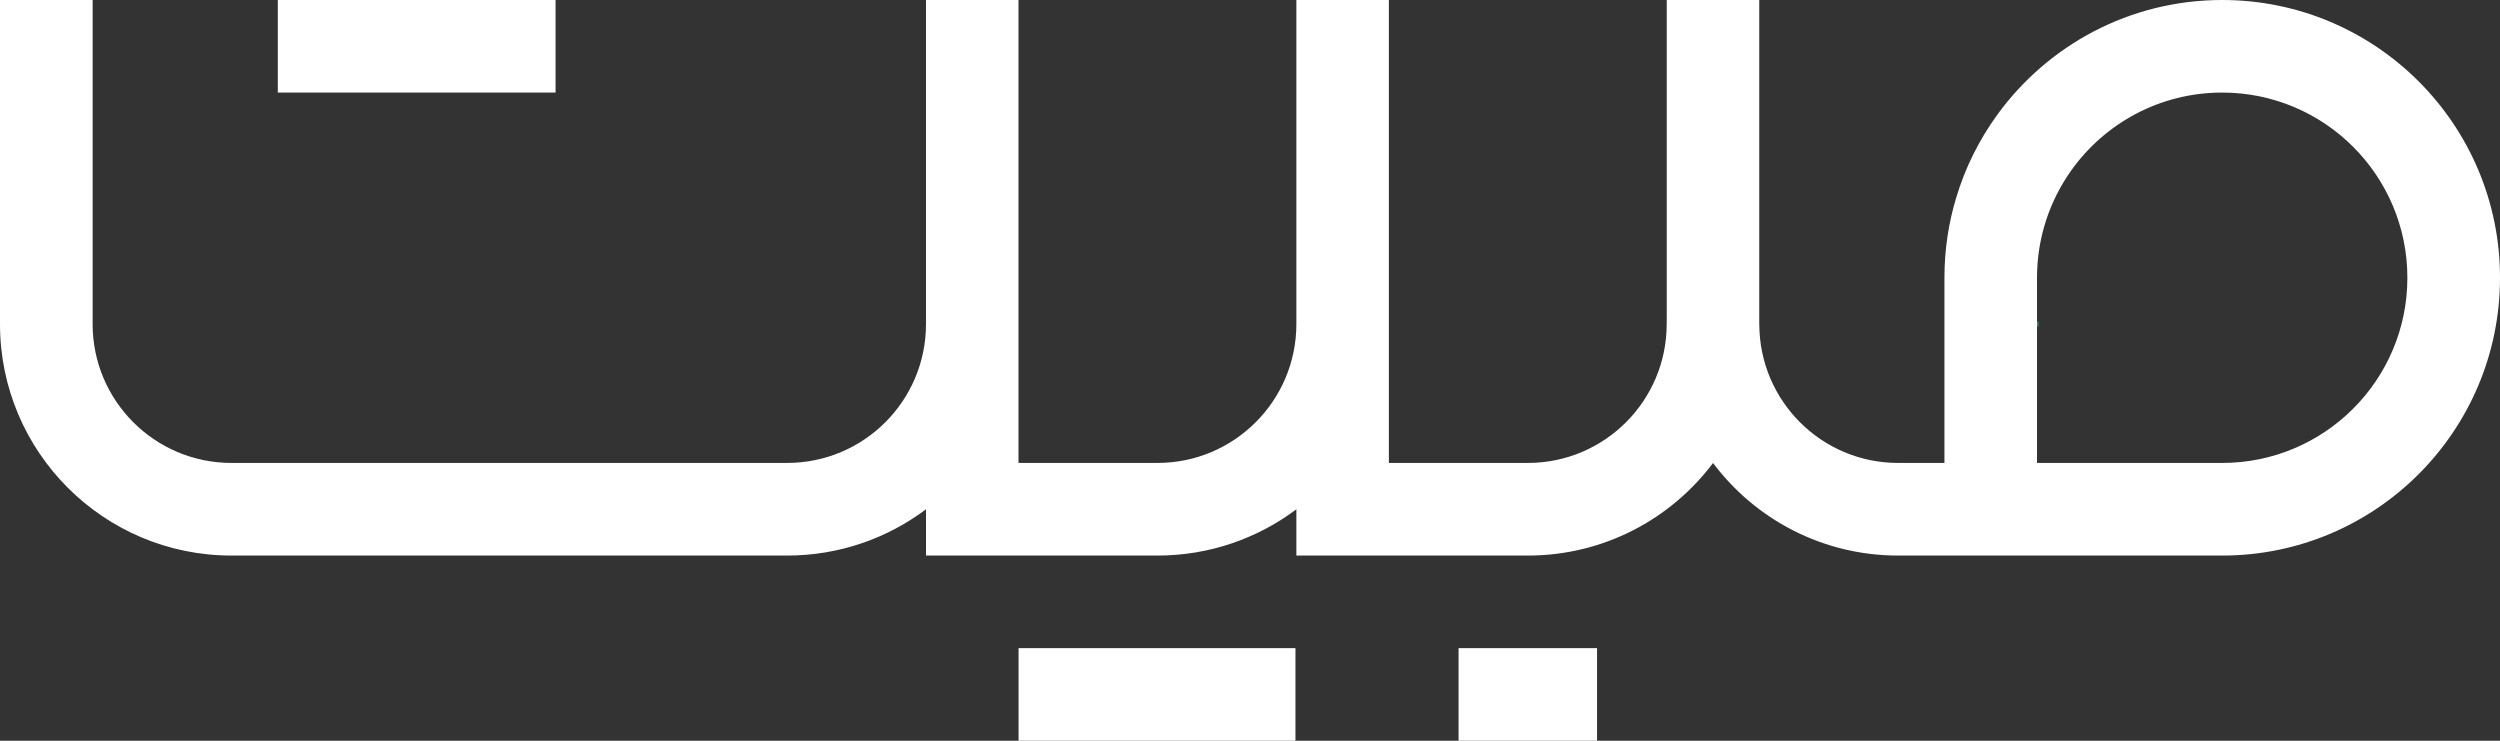 <?xml version="1.0" encoding="UTF-8"?>
<svg id="Layer_2" data-name="Layer 2" xmlns="http://www.w3.org/2000/svg" viewBox="0 0 412.15 122.12">
  <rect x="0" y="0" width="412.15" height="122.12" fill="#333333" stroke="none"/>
  <defs>
    <style>
      .cls-1 {
        stroke: #00a651;
        stroke-miterlimit: 10;
        stroke-width: .5px;
      }

      .cls-1, .cls-2 {
        fill: #fff;
      }

      .cls-2 {
        stroke-width: 0px;
      }
    </style>
  </defs>
  <g id="Layer_1-2" data-name="Layer 1">
    <g>
      <path class="cls-1" d="m335.82,53.04v.78c.01-.13.01-.26.01-.39s0-.26-.01-.39Z"/>
      <path class="cls-2" d="m366.35,0c-15.25,0-28.76,7.46-37.08,18.92-2.98,4.11-5.3,8.73-6.78,13.7-1.26,4.17-1.93,8.59-1.93,13.17v30.53h-7.63c-12.64,0-22.89-10.25-22.89-22.89,0,.33,0,.66-.01.98V0h-15.25v52.44c-.01.33-.01.66-.01.99,0,12.64-10.25,22.89-22.89,22.89h-22.91V0h-15.25v53.43c0,12.64-10.26,22.89-22.9,22.89h-22.91V0h-15.25v53.43c0,12.64-10.25,22.89-22.9,22.89H38.17c-12.65,0-22.9-10.25-22.9-22.89V0H0v53.43c0,21.07,17.09,38.16,38.17,38.16h91.59c8.59,0,16.52-2.84,22.9-7.63v7.63h38.16c8.59,0,16.52-2.84,22.9-7.63v7.63h38.16c12.48,0,23.56-5.99,30.53-15.26,6.96,9.27,18.04,15.26,30.52,15.26h53.42c25.29,0,45.8-20.51,45.8-45.8S391.64,0,366.35,0Zm0,76.32h-30.53v-30.53c0-6.6,2.1-12.71,5.65-17.7,5.54-7.77,14.62-12.83,24.88-12.83,16.86,0,30.53,13.67,30.53,30.53s-13.67,30.53-30.53,30.53Z"/>
      <rect class="cls-2" x="45.8" width="45.79" height="15.26"/>
      <rect class="cls-2" x="167.92" y="106.85" width="45.65" height="15.27"/>
      <rect class="cls-2" x="240.46" y="106.85" width="22.83" height="15.27"/>
    </g>
  </g>
</svg>